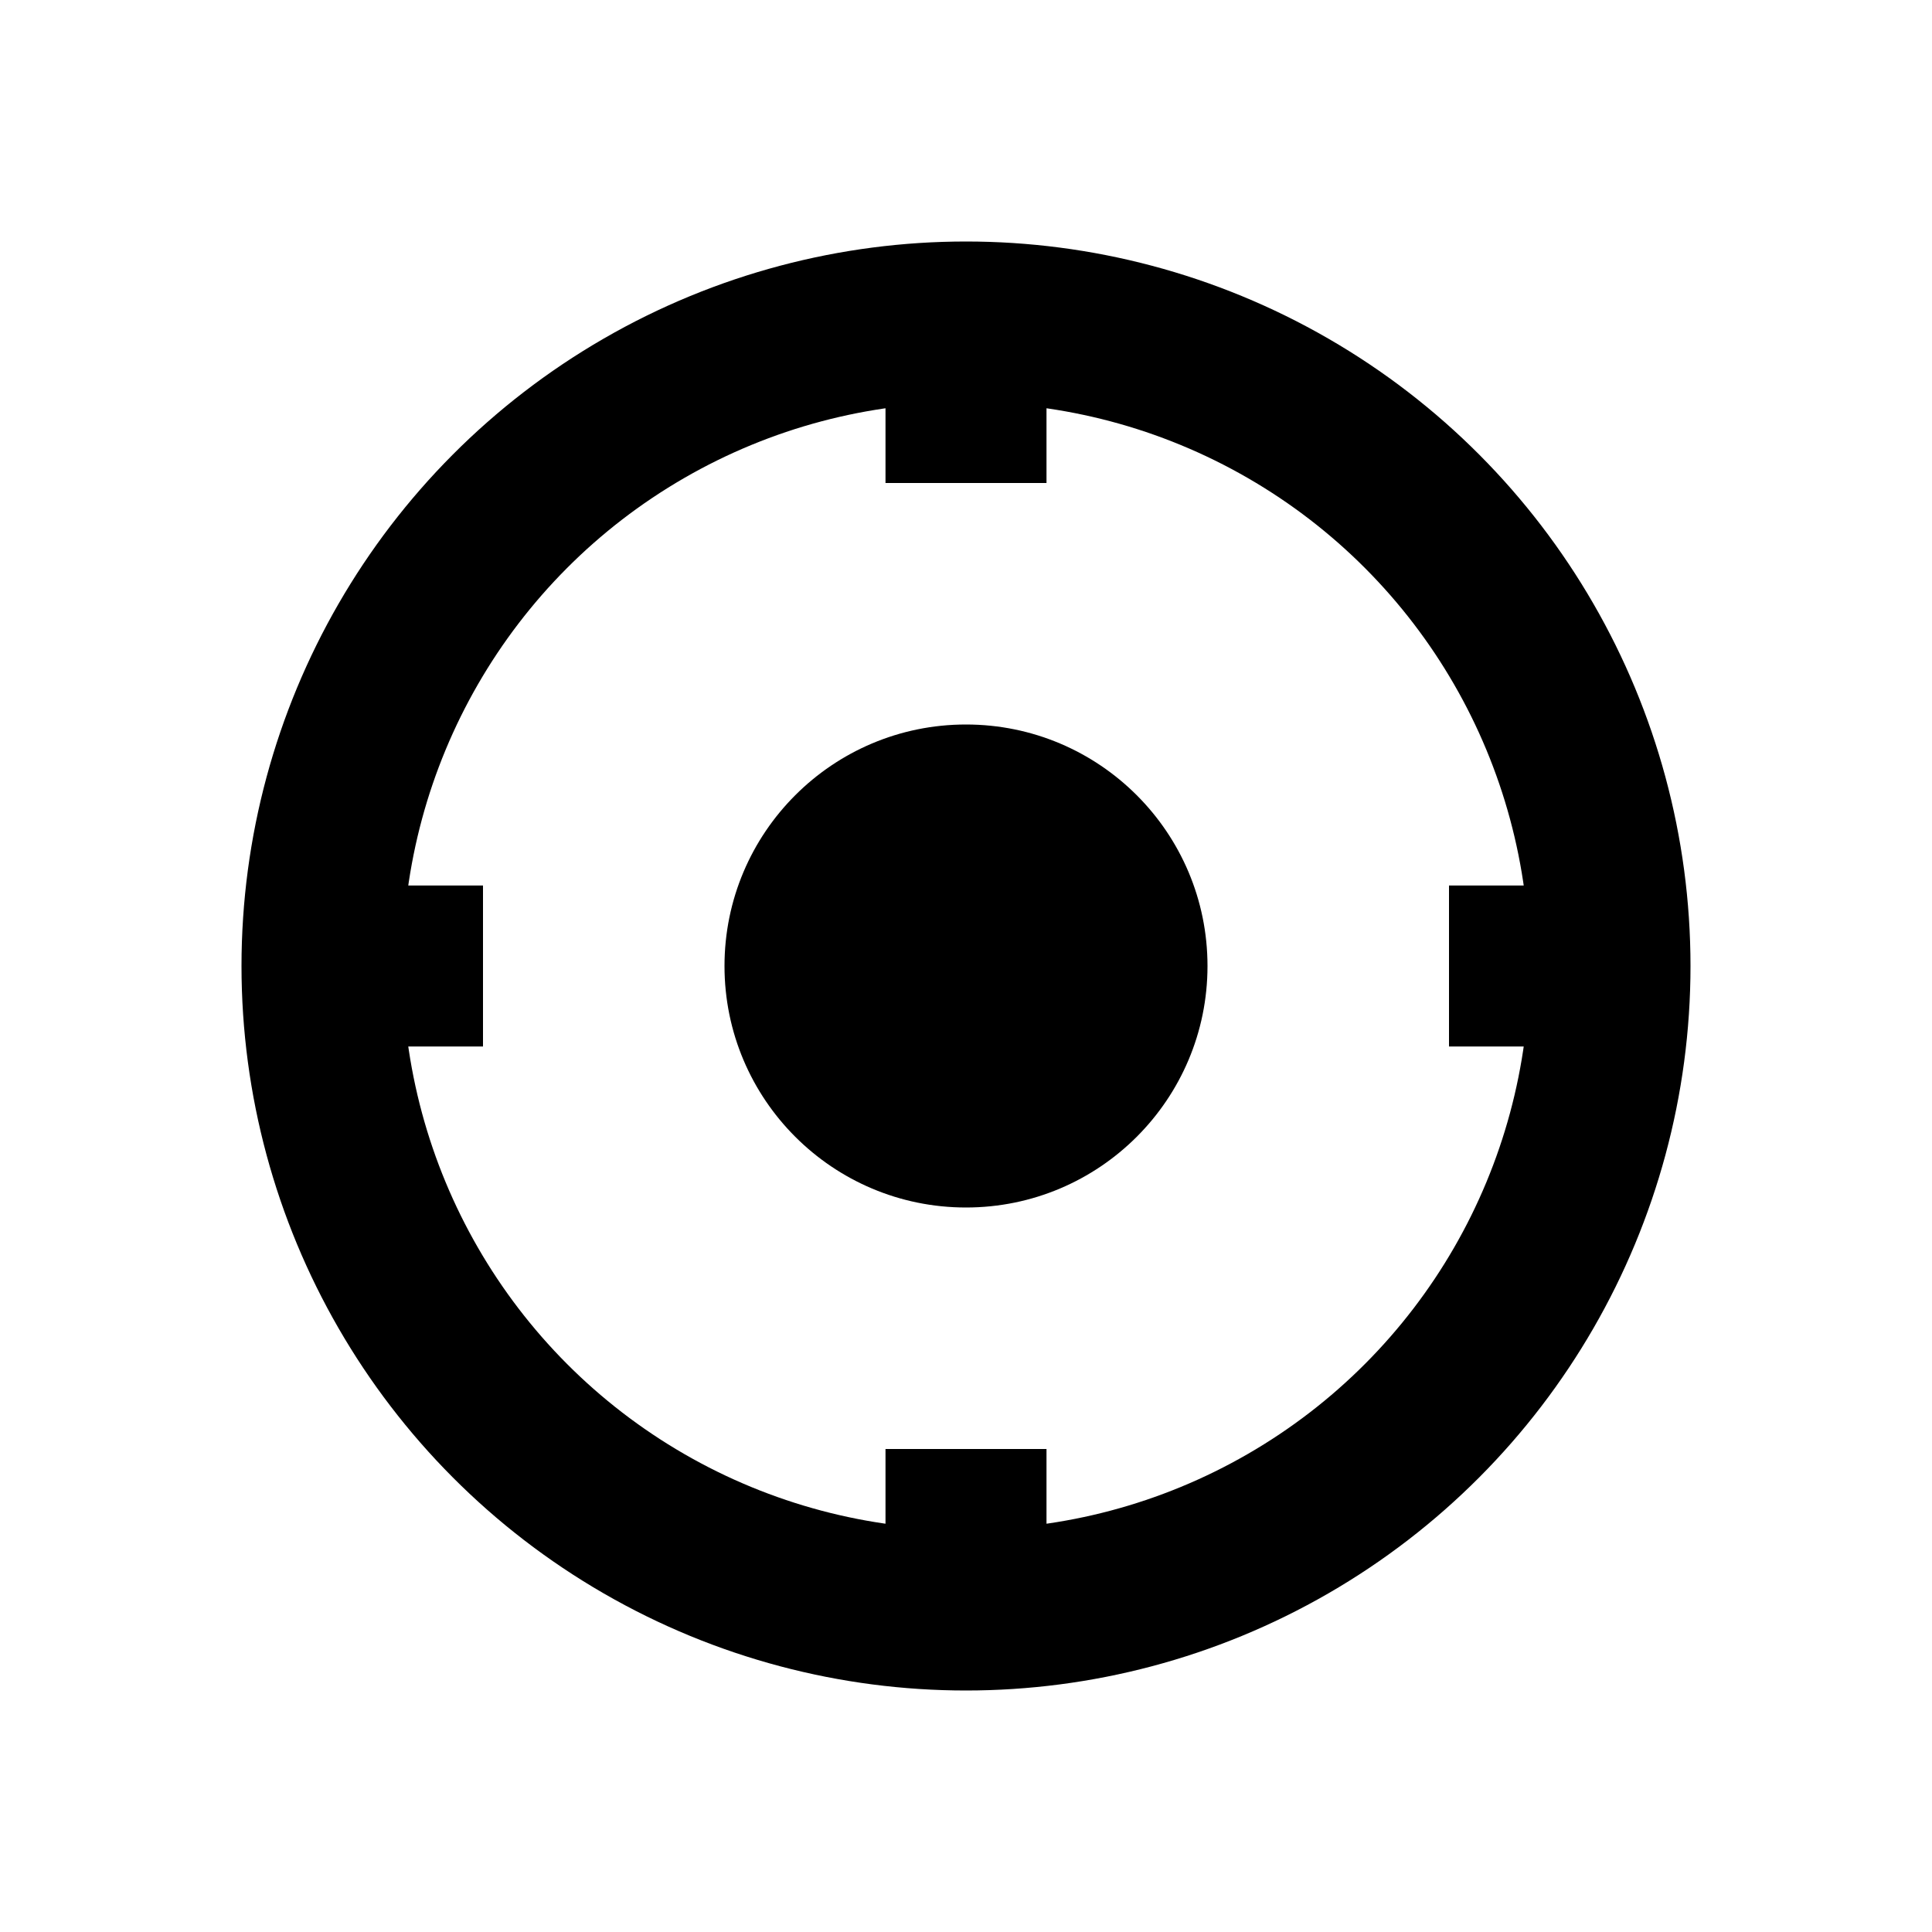 <svg width="24" height="24" viewBox="0 0 24 24" fill="none" xmlns="http://www.w3.org/2000/svg">
  <circle cx="12" cy="12" r="8" stroke="currentColor" stroke-width="2" fill="none"/>
  <circle cx="12" cy="12" r="3" fill="currentColor"/>
  <line x1="12" y1="4" x2="12" y2="6" stroke="currentColor" stroke-width="2"/>
  <line x1="12" y1="18" x2="12" y2="20" stroke="currentColor" stroke-width="2"/>
  <line x1="4" y1="12" x2="6" y2="12" stroke="currentColor" stroke-width="2"/>
  <line x1="18" y1="12" x2="20" y2="12" stroke="currentColor" stroke-width="2"/>
</svg>
